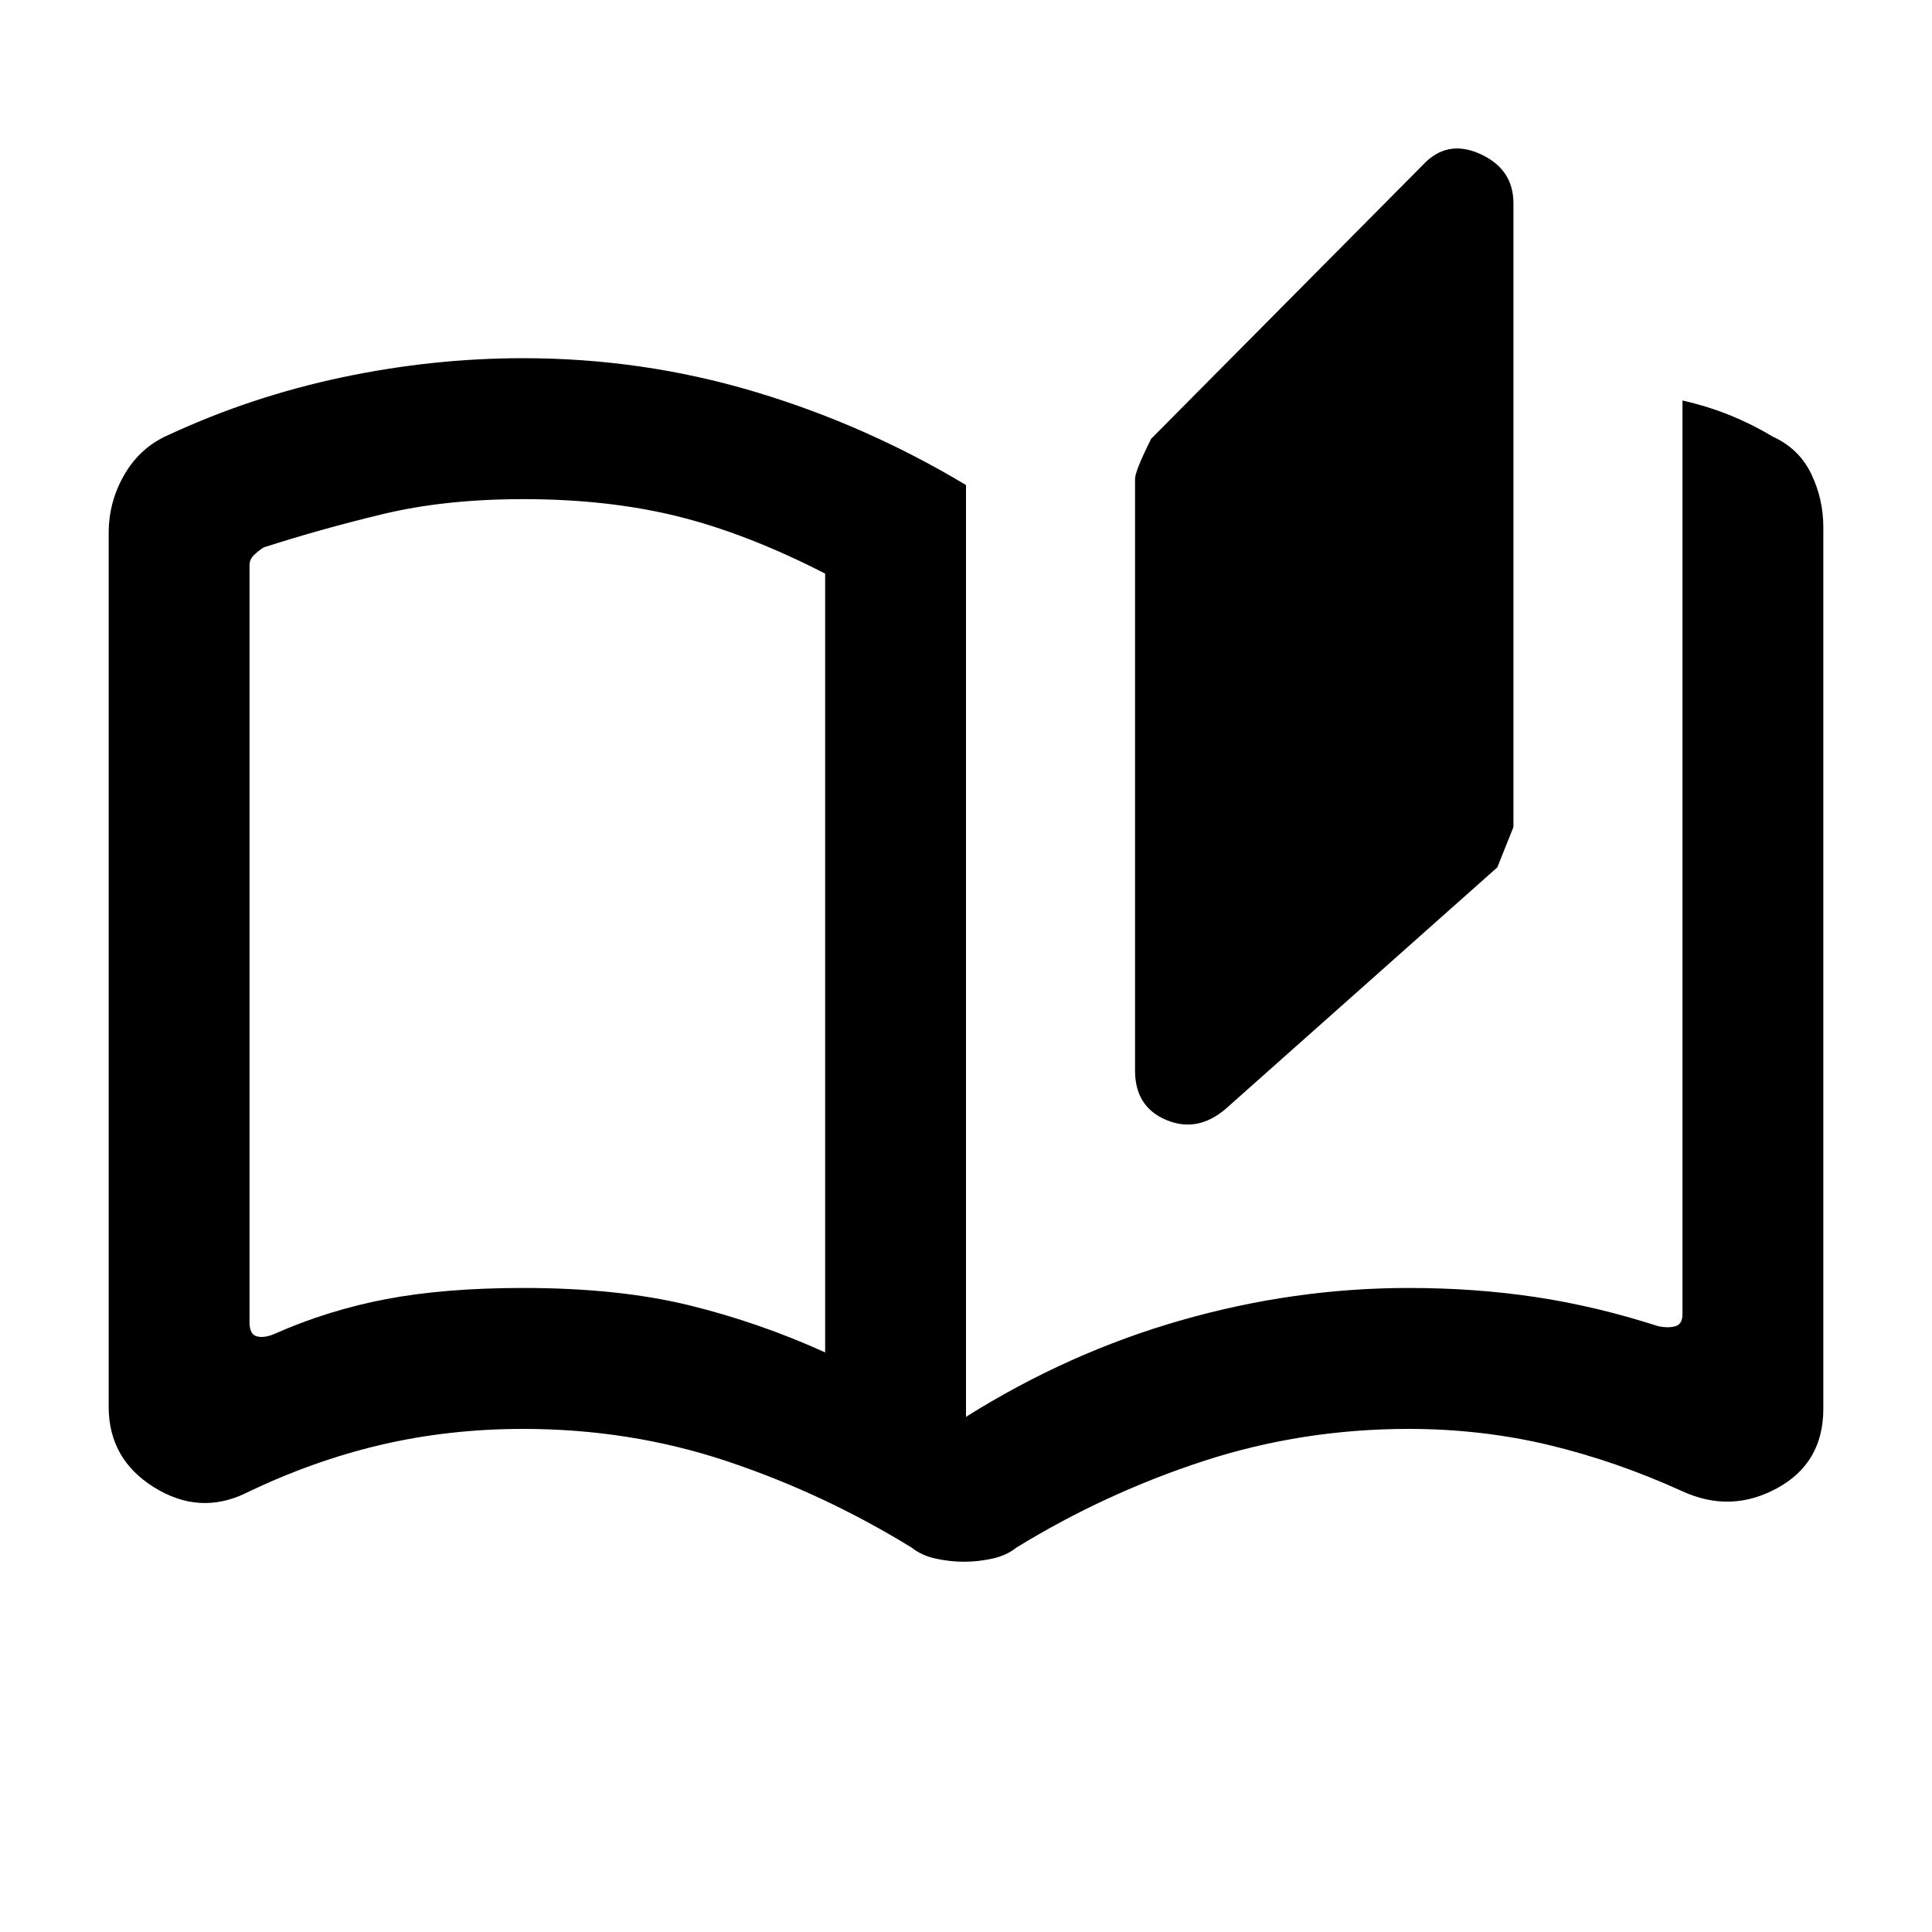 <svg xmlns="http://www.w3.org/2000/svg" height="20" width="20"><path d="M9.979 16.167q-.146 0-.291-.032-.146-.031-.25-.114-.917-.563-1.917-.896-1-.333-2.104-.333-.771 0-1.479.166-.709.167-1.396.5-.48.23-.948-.062-.469-.292-.469-.834V5.521q0-.333.167-.615.166-.281.458-.406.854-.396 1.792-.594.937-.198 1.875-.198 1.229 0 2.385.344 1.156.344 2.198.969v9.646q1.062-.667 2.229-1 1.167-.334 2.354-.334.688 0 1.313.094t1.271.302q.104.021.177 0t.073-.125V4.146q.271.062.5.156.229.094.437.219.271.125.396.385.125.261.125.552v9.125q0 .563-.479.823-.479.261-.979.032-.688-.313-1.386-.48-.698-.166-1.448-.166-1.104 0-2.125.333-1.02.333-1.937.896-.104.083-.25.114-.146.032-.292.032Zm2.709-4.688q-.292.25-.615.115-.323-.136-.323-.511V4.958q0-.083.167-.416l2.812-2.834q.25-.27.594-.114.344.156.344.51v6.458l-.167.417ZM8.542 14V5.938q-.813-.417-1.532-.594-.718-.177-1.593-.177-.813 0-1.459.156-.646.156-1.229.344-.062.041-.104.083-.042.042-.042.104v7.834q0 .124.073.145.073.021.177-.021.563-.25 1.167-.364.604-.115 1.417-.115.979 0 1.708.177.729.178 1.417.49Zm0 0V5.938Z"/></svg>